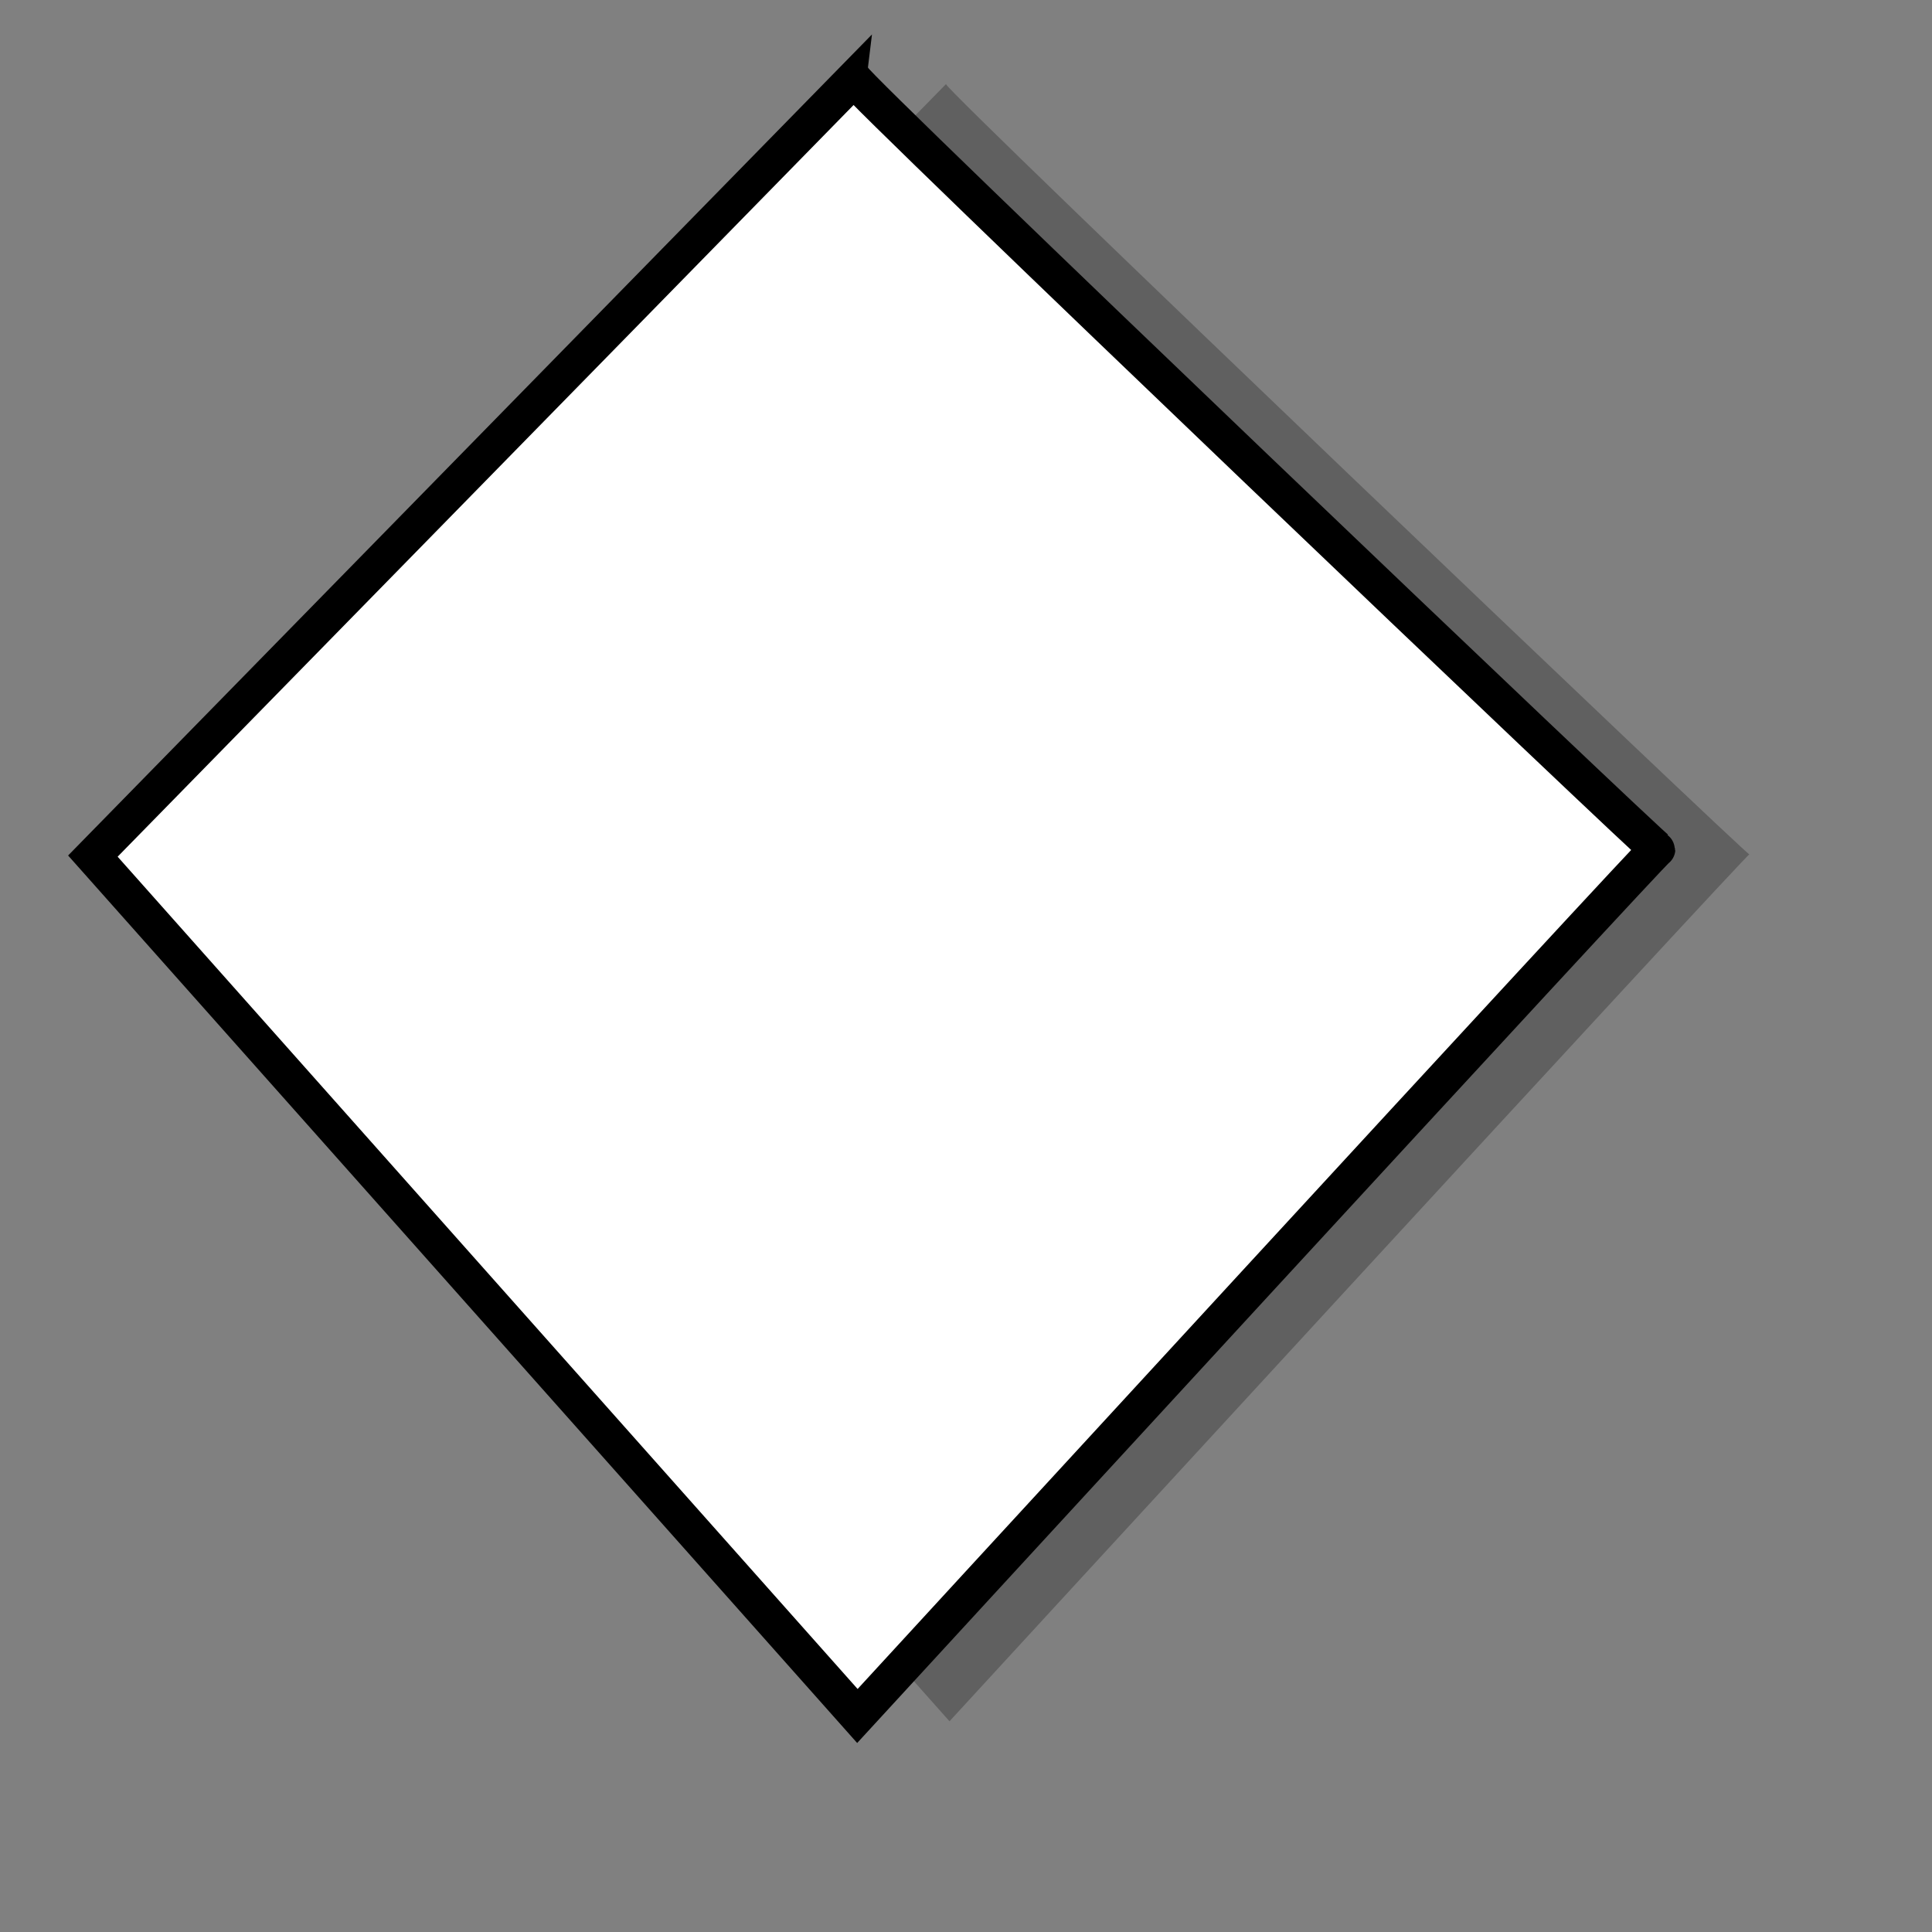 <?xml version="1.0" encoding="UTF-8" standalone="no"?>
<!DOCTYPE svg PUBLIC "-//W3C//DTD SVG 20010904//EN"
"http://www.w3.org/TR/2001/REC-SVG-20010904/DTD/svg10.dtd">
<!-- Created with Inkscape (http://www.inkscape.org/) --><svg height="400pt" id="svg548" inkscape:version="0.38.1" sodipodi:docbase="/var/www/html/svg_gallery/svg/flowcharts" sodipodi:docname="fc06.svg" sodipodi:version="0.32" width="400pt" xmlns="http://www.w3.org/2000/svg" xmlns:inkscape="http://www.inkscape.org/namespaces/inkscape" xmlns:sodipodi="http://sodipodi.sourceforge.net/DTD/sodipodi-0.dtd" xmlns:xlink="http://www.w3.org/1999/xlink">
  <rect width="100%" height="100%" fill="#808080" stroke="none"/>
  <defs id="defs550"/>
  <sodipodi:namedview id="base" inkscape:cx="200.00000" inkscape:cy="200.00000" inkscape:window-height="500" inkscape:window-width="400" inkscape:window-x="352" inkscape:window-y="39" inkscape:zoom="0.77250000" showgrid="true"/>
  <g id="g828">
    <path d="M 261.139,23.221 L 51.067,237.786 L 262.113,475.161 C 262.113,475.161 482.913,234.879 482.913,235.853 C 482.913,236.827 261.139,25.169 261.139,23.221 z " id="path827" sodipodi:nodetypes="ccccc" style="fill:#000000;fill-rule:evenodd;stroke:none;stroke-opacity:1;stroke-width:10;stroke-linejoin:miter;stroke-linecap:butt;fill-opacity:0.25;stroke-dasharray:none;"/>
    <path d="M 235.71,21.763 L 25.638,236.327 L 236.684,473.702 C 236.684,473.702 457.484,233.421 457.484,234.395 C 457.484,235.369 235.71,23.711 235.71,21.763 z " id="path601" sodipodi:nodetypes="ccccc" style="fill:#ffffff;fill-rule:evenodd;stroke:black;stroke-opacity:1;stroke-width:10;stroke-linejoin:miter;stroke-linecap:butt;fill-opacity:1;stroke-dasharray:none;"/>
  </g>
</svg>
